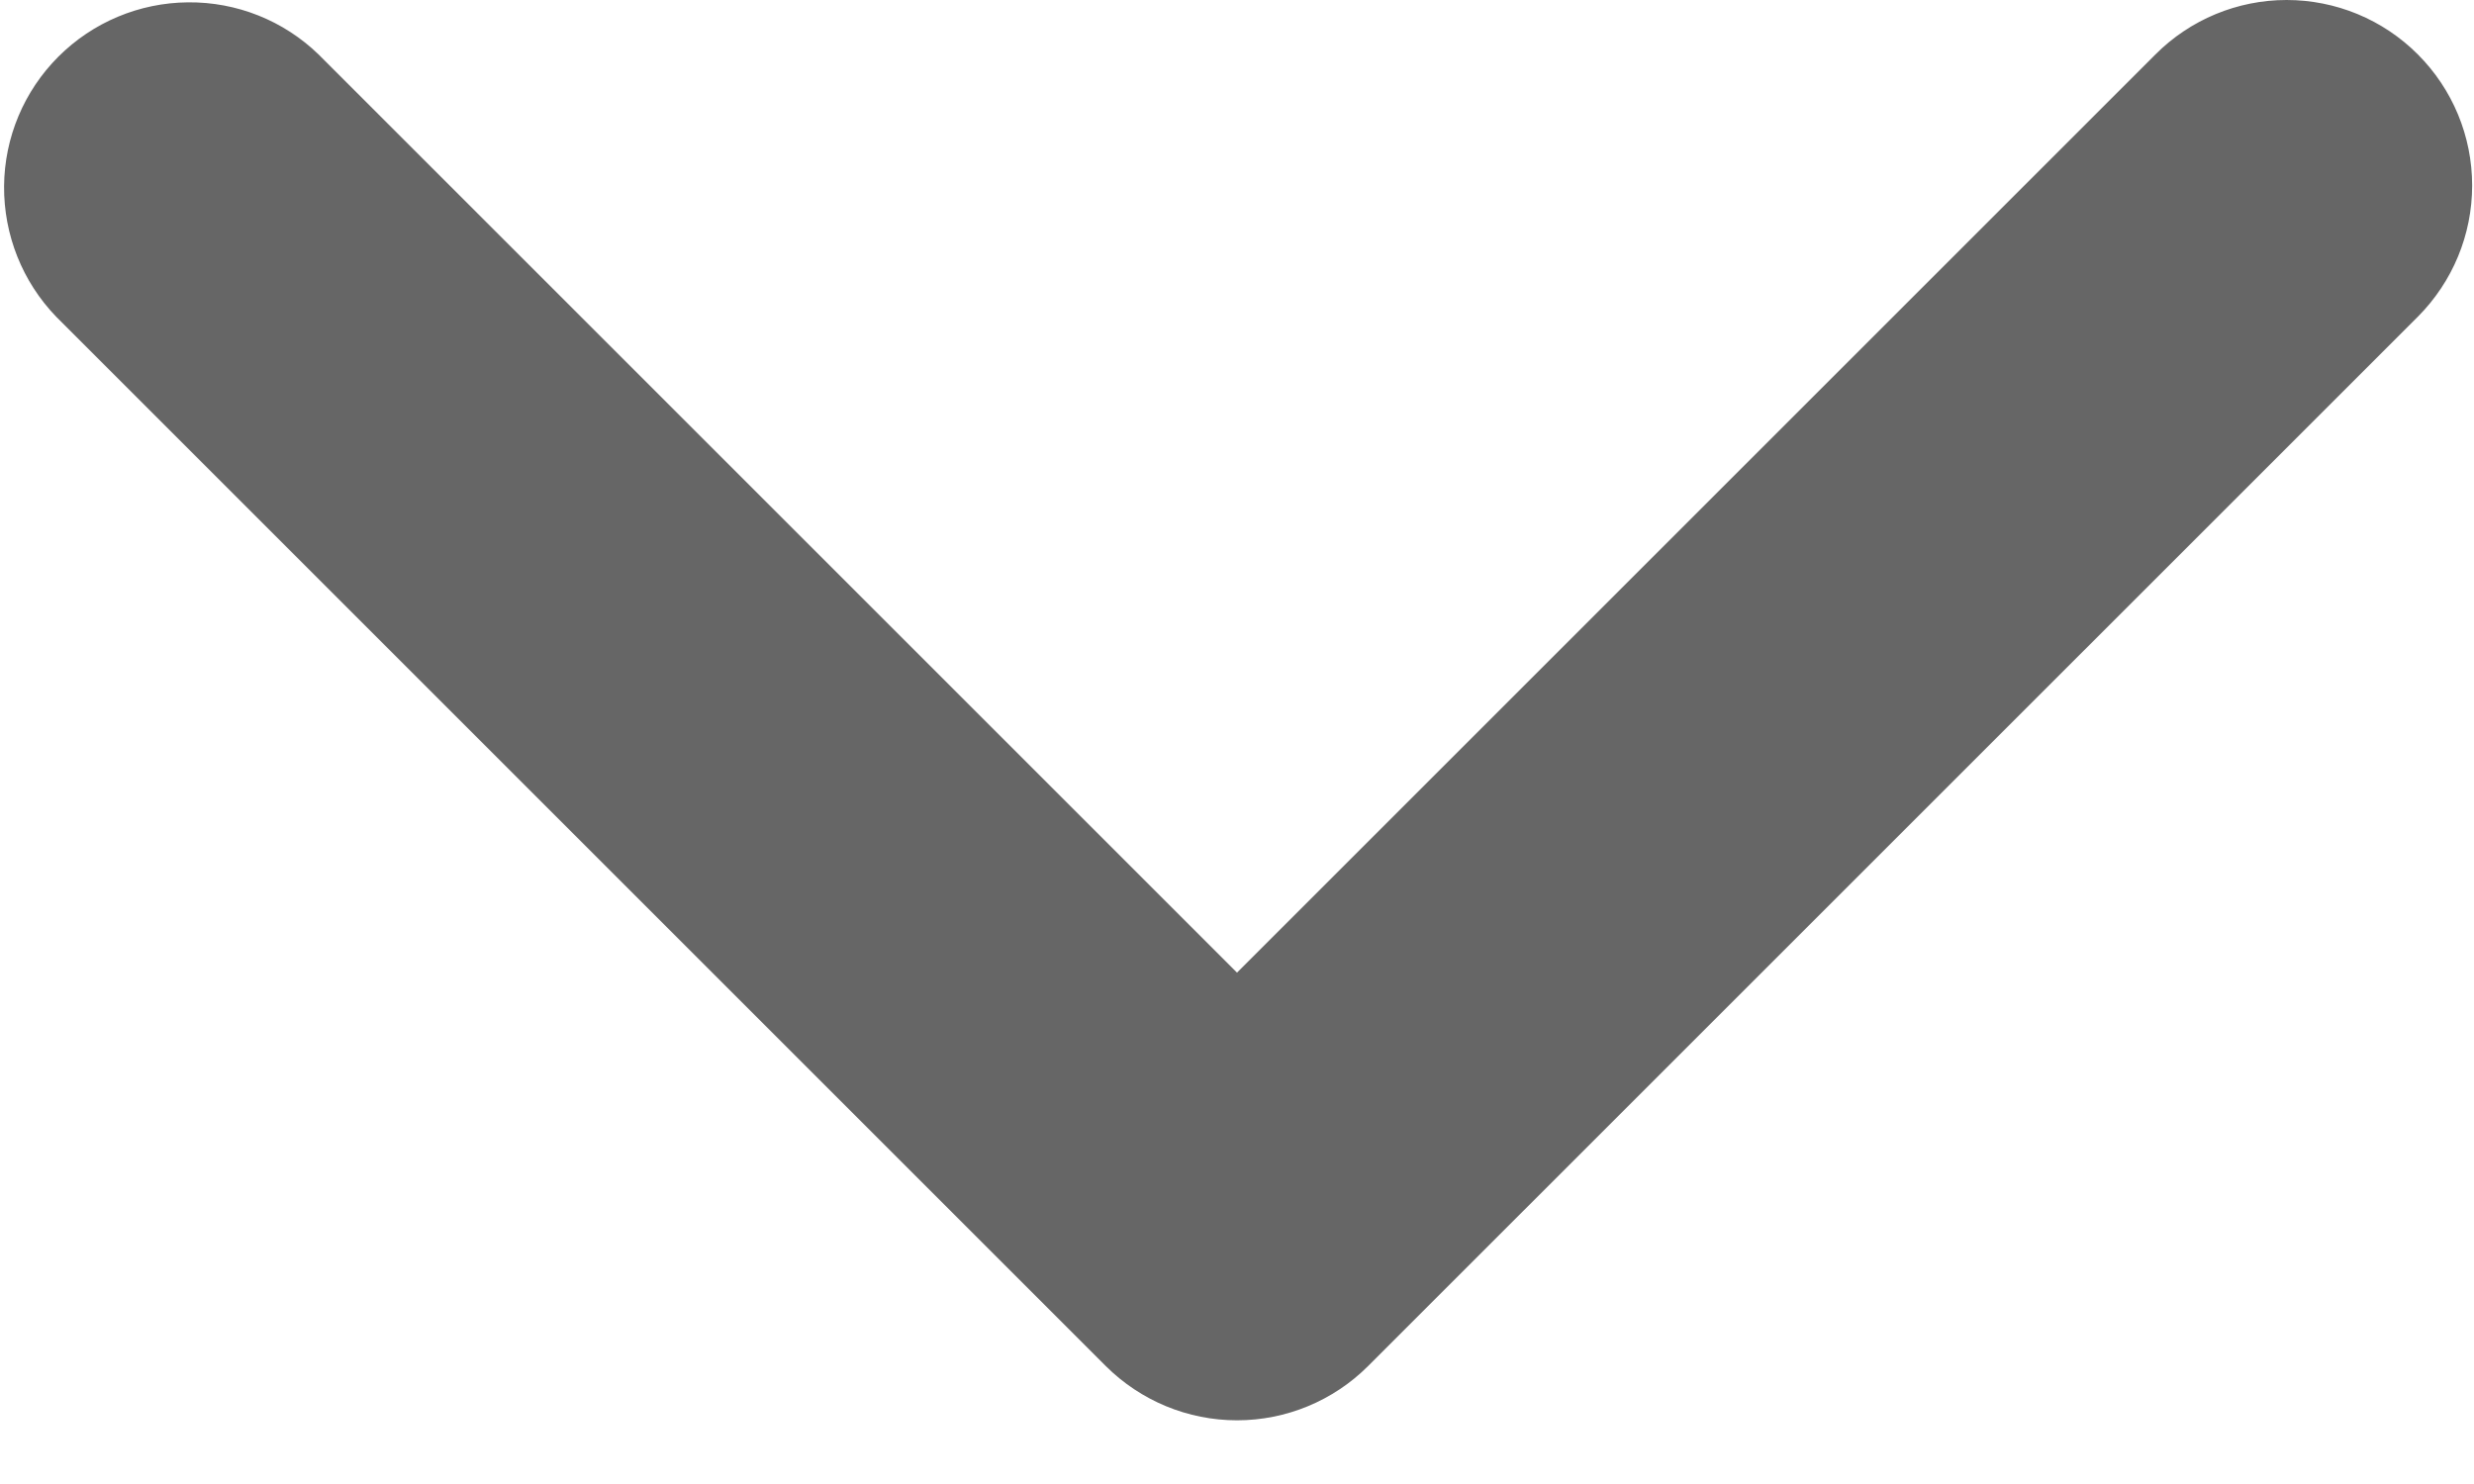 <svg width="20" height="12" viewBox="0 0 20 12" fill="none" xmlns="http://www.w3.org/2000/svg">
<path d="M19.546 0.44C19.265 0.158 18.883 0 18.485 0C18.088 0 17.706 0.158 17.425 0.44L10 7.865L2.575 0.44C2.292 0.166 1.913 0.015 1.52 0.019C1.127 0.022 0.75 0.18 0.472 0.458C0.194 0.736 0.036 1.112 0.033 1.505C0.03 1.899 0.181 2.278 0.454 2.561L8.939 11.046C9.221 11.327 9.602 11.485 10 11.485C10.398 11.485 10.779 11.327 11.06 11.046L19.546 2.561C19.827 2.279 19.985 1.898 19.985 1.5C19.985 1.102 19.827 0.721 19.546 0.44Z" fill="#666666"/>
</svg>
